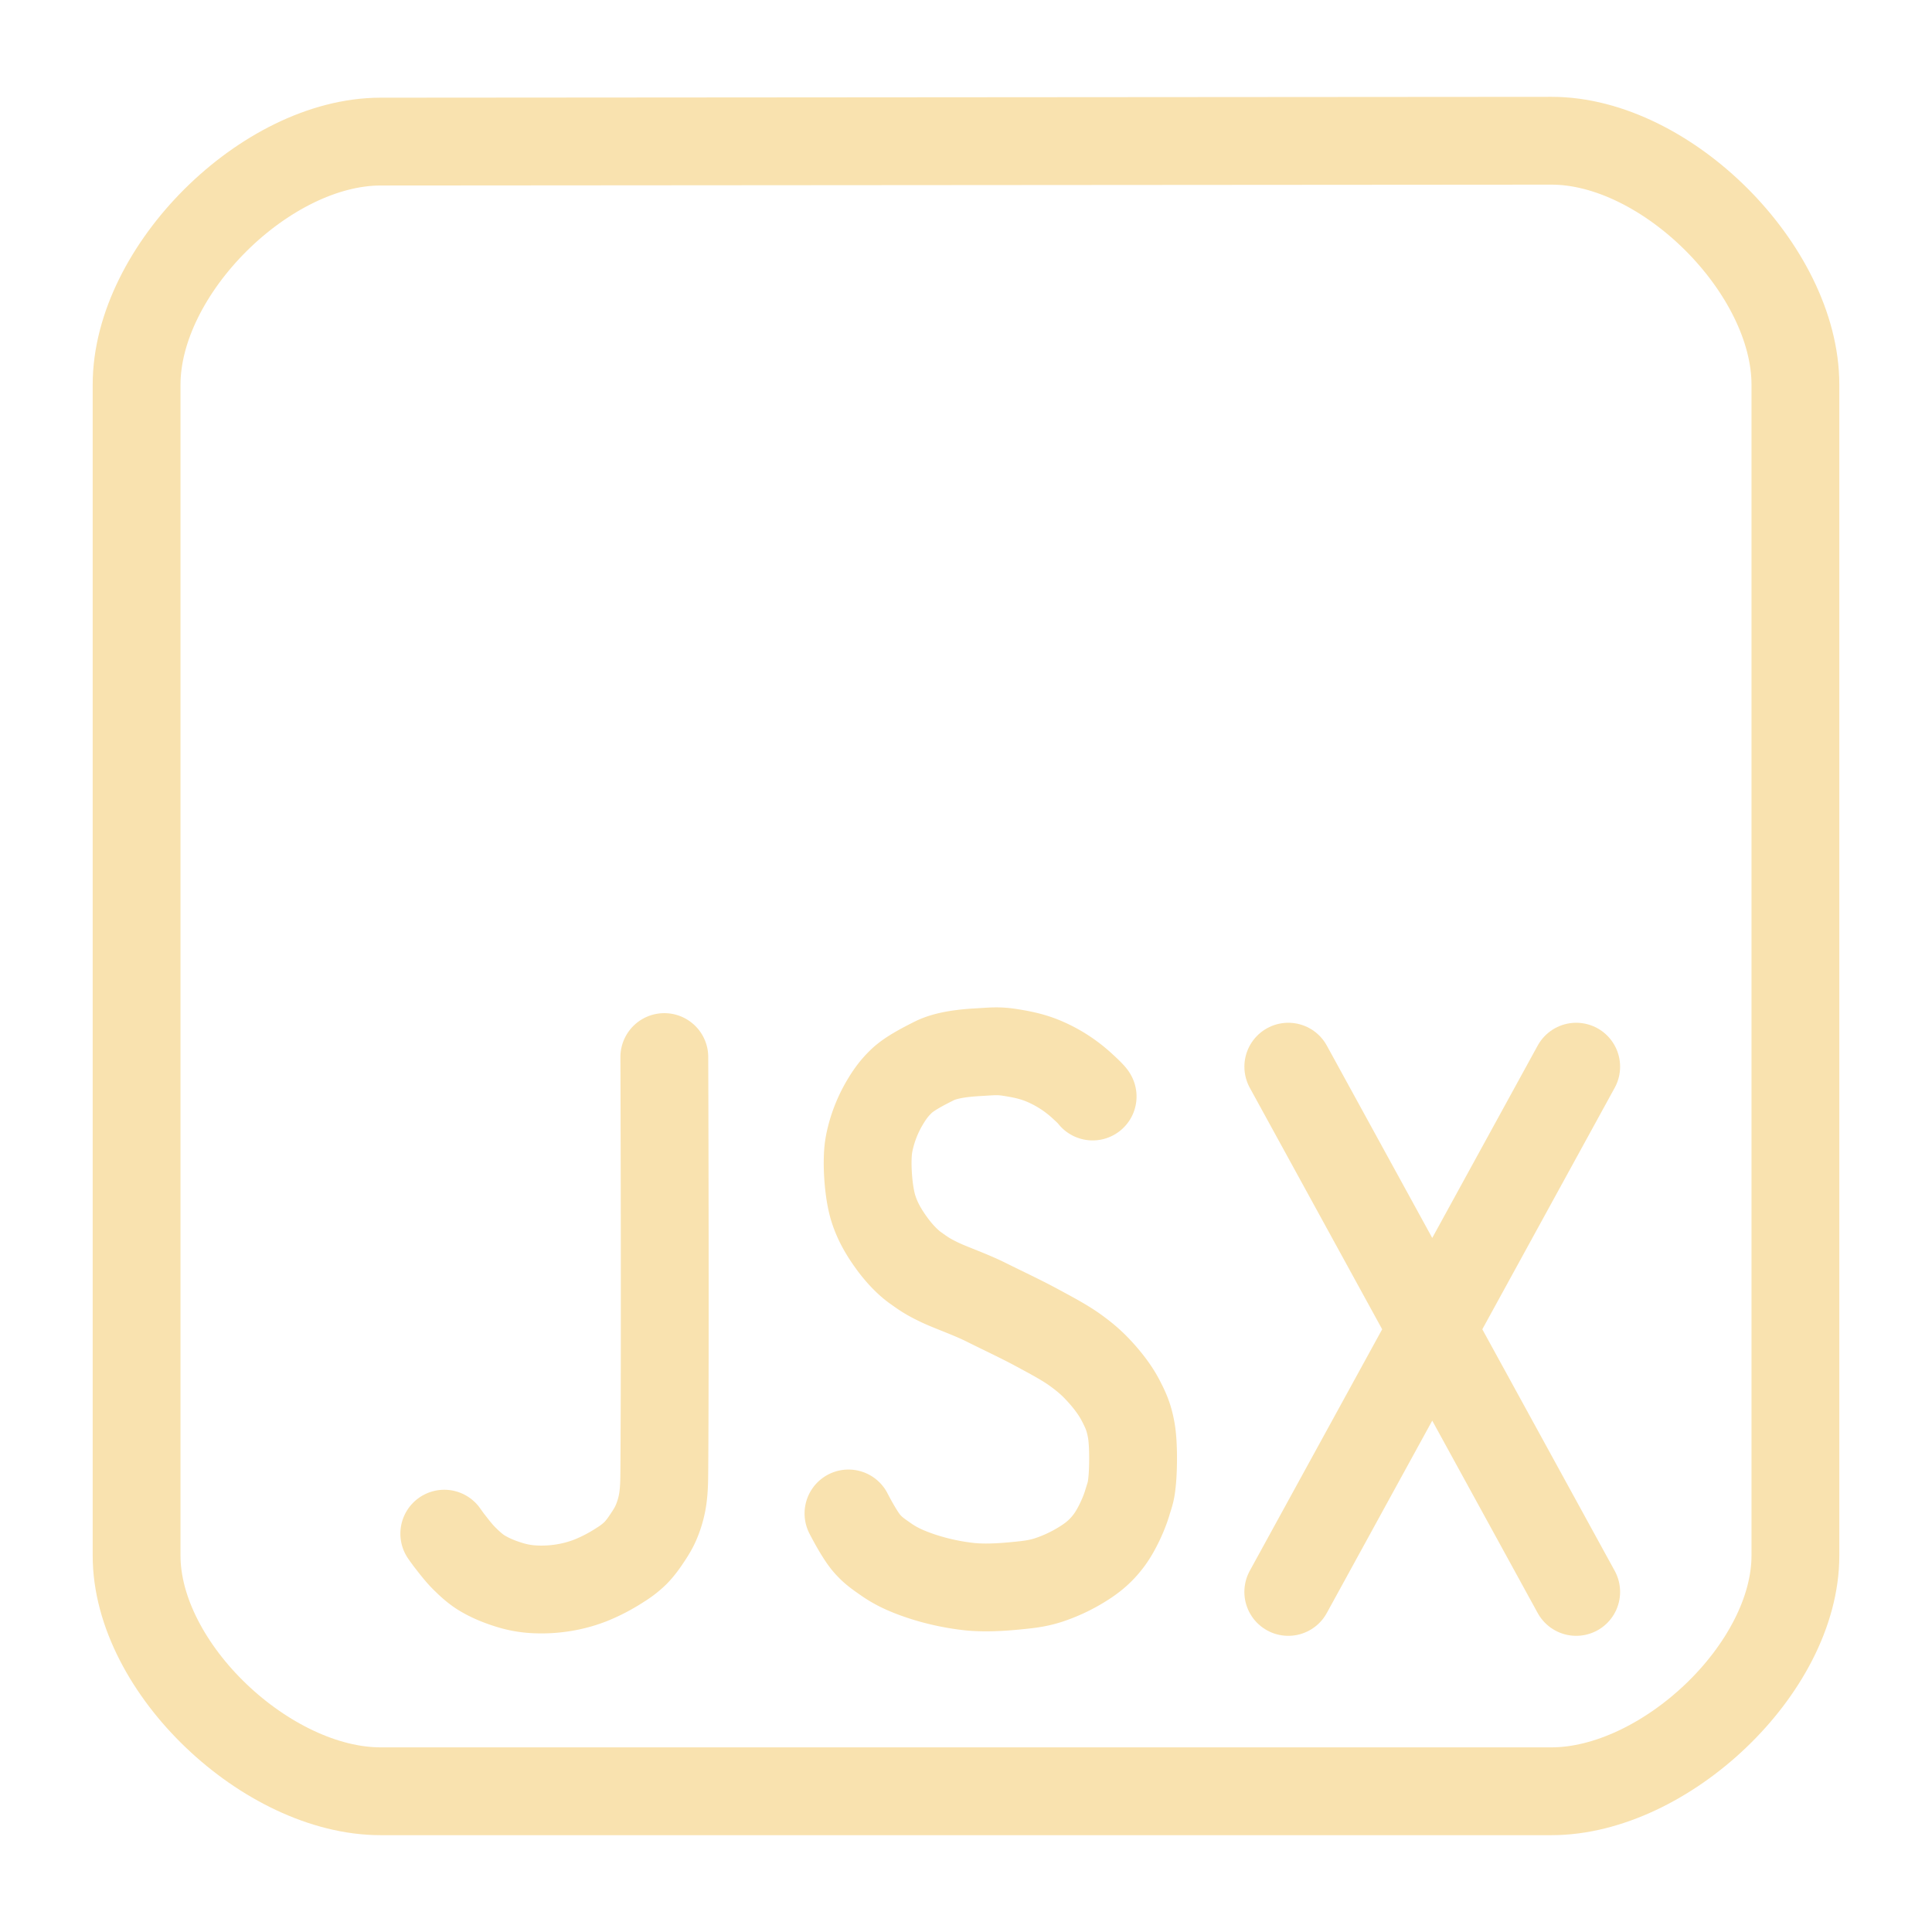 <svg xmlns="http://www.w3.org/2000/svg" width="100" height="100" viewBox="-5 -5 110 110">
    <path fill="none" stroke="#f9e2af" stroke-linecap="round" stroke-linejoin="round" stroke-width="5" d="m16.667 3.062 66.666-.049c6.548-.005 13.89 7.342 13.89 13.889v66.667c0 6.437-7.452 13.418-13.89 13.418H16.667c-6.438 0-13.89-6.981-13.89-13.418V16.902c0-6.536 7.354-13.835 13.89-13.84z" paint-order="fill markers stroke"/>
    <path fill="none" stroke="#f9e2af" stroke-linecap="round" stroke-linejoin="round" stroke-width="5" d="M57.21 57.43s-.002-.065-.654-.654a7.586 7.586 0 0 0-2.017-1.308c-.684-.305-1.314-.434-2.017-.545-.703-.111-1.04-.06-1.853-.014-.814.046-1.793.155-2.467.49-.674.337-1.435.735-1.867 1.146-.432.41-.713.81-1.009 1.322a7.44 7.44 0 0 0-.708 1.69c-.152.56-.215.92-.218 1.635-.003.714.084 1.844.327 2.616s.627 1.397 1.036 1.963c.408.565.9 1.089 1.362 1.417.463.329.689.495 1.363.818.674.323 1.744.681 2.671 1.145.927.463 1.99.96 2.835 1.417.844.457 1.63.87 2.235 1.308.605.438.987.78 1.417 1.254.43.474.853 1.02 1.145 1.58.291.562.483.958.619 1.726.068.384.098.92.102 1.446.005.526-.015 1.042-.048 1.388-.064.693-.121.76-.292 1.328-.17.569-.576 1.481-1.01 2.072-.434.59-.884.978-1.497 1.362a8.98 8.98 0 0 1-1.963.927c-.643.205-1.107.254-1.853.327-.746.073-1.71.142-2.617.055a13.427 13.427 0 0 1-2.78-.6c-.791-.268-1.384-.528-1.962-.927-.578-.398-.82-.578-1.145-.954-.432-.5-1.036-1.69-1.036-1.69" paint-order="fill markers stroke"/>
    <path fill="none" stroke="#f9e2af" stroke-linecap="round" stroke-linejoin="round" stroke-width="5" d="M32.824 55.185s.055 15.512 0 23.474c-.005.618-.007 1.242-.116 1.85a5.51 5.51 0 0 1-.347 1.157c-.113.27-.263.525-.424.77-.23.354-.473.705-.77 1.003a4.97 4.97 0 0 1-.849.655 9.711 9.711 0 0 1-1.696.887 7.522 7.522 0 0 1-1.58.424 7.849 7.849 0 0 1-1.735.077 5.7 5.7 0 0 1-1.253-.231c-.562-.17-1.117-.389-1.619-.694-.362-.22-.68-.511-.982-.81-.312-.307-.578-.657-.848-1.002-.108-.137-.309-.424-.309-.424" paint-order="fill markers stroke"/>
    <path fill="#89b4fa" stroke="#f9e2af" stroke-linecap="round" stroke-linejoin="round" stroke-width="5" d="m68.349 85.637 16.393-29.905m0 29.905L68.35 55.732" paint-order="fill markers stroke"/>
</svg>
